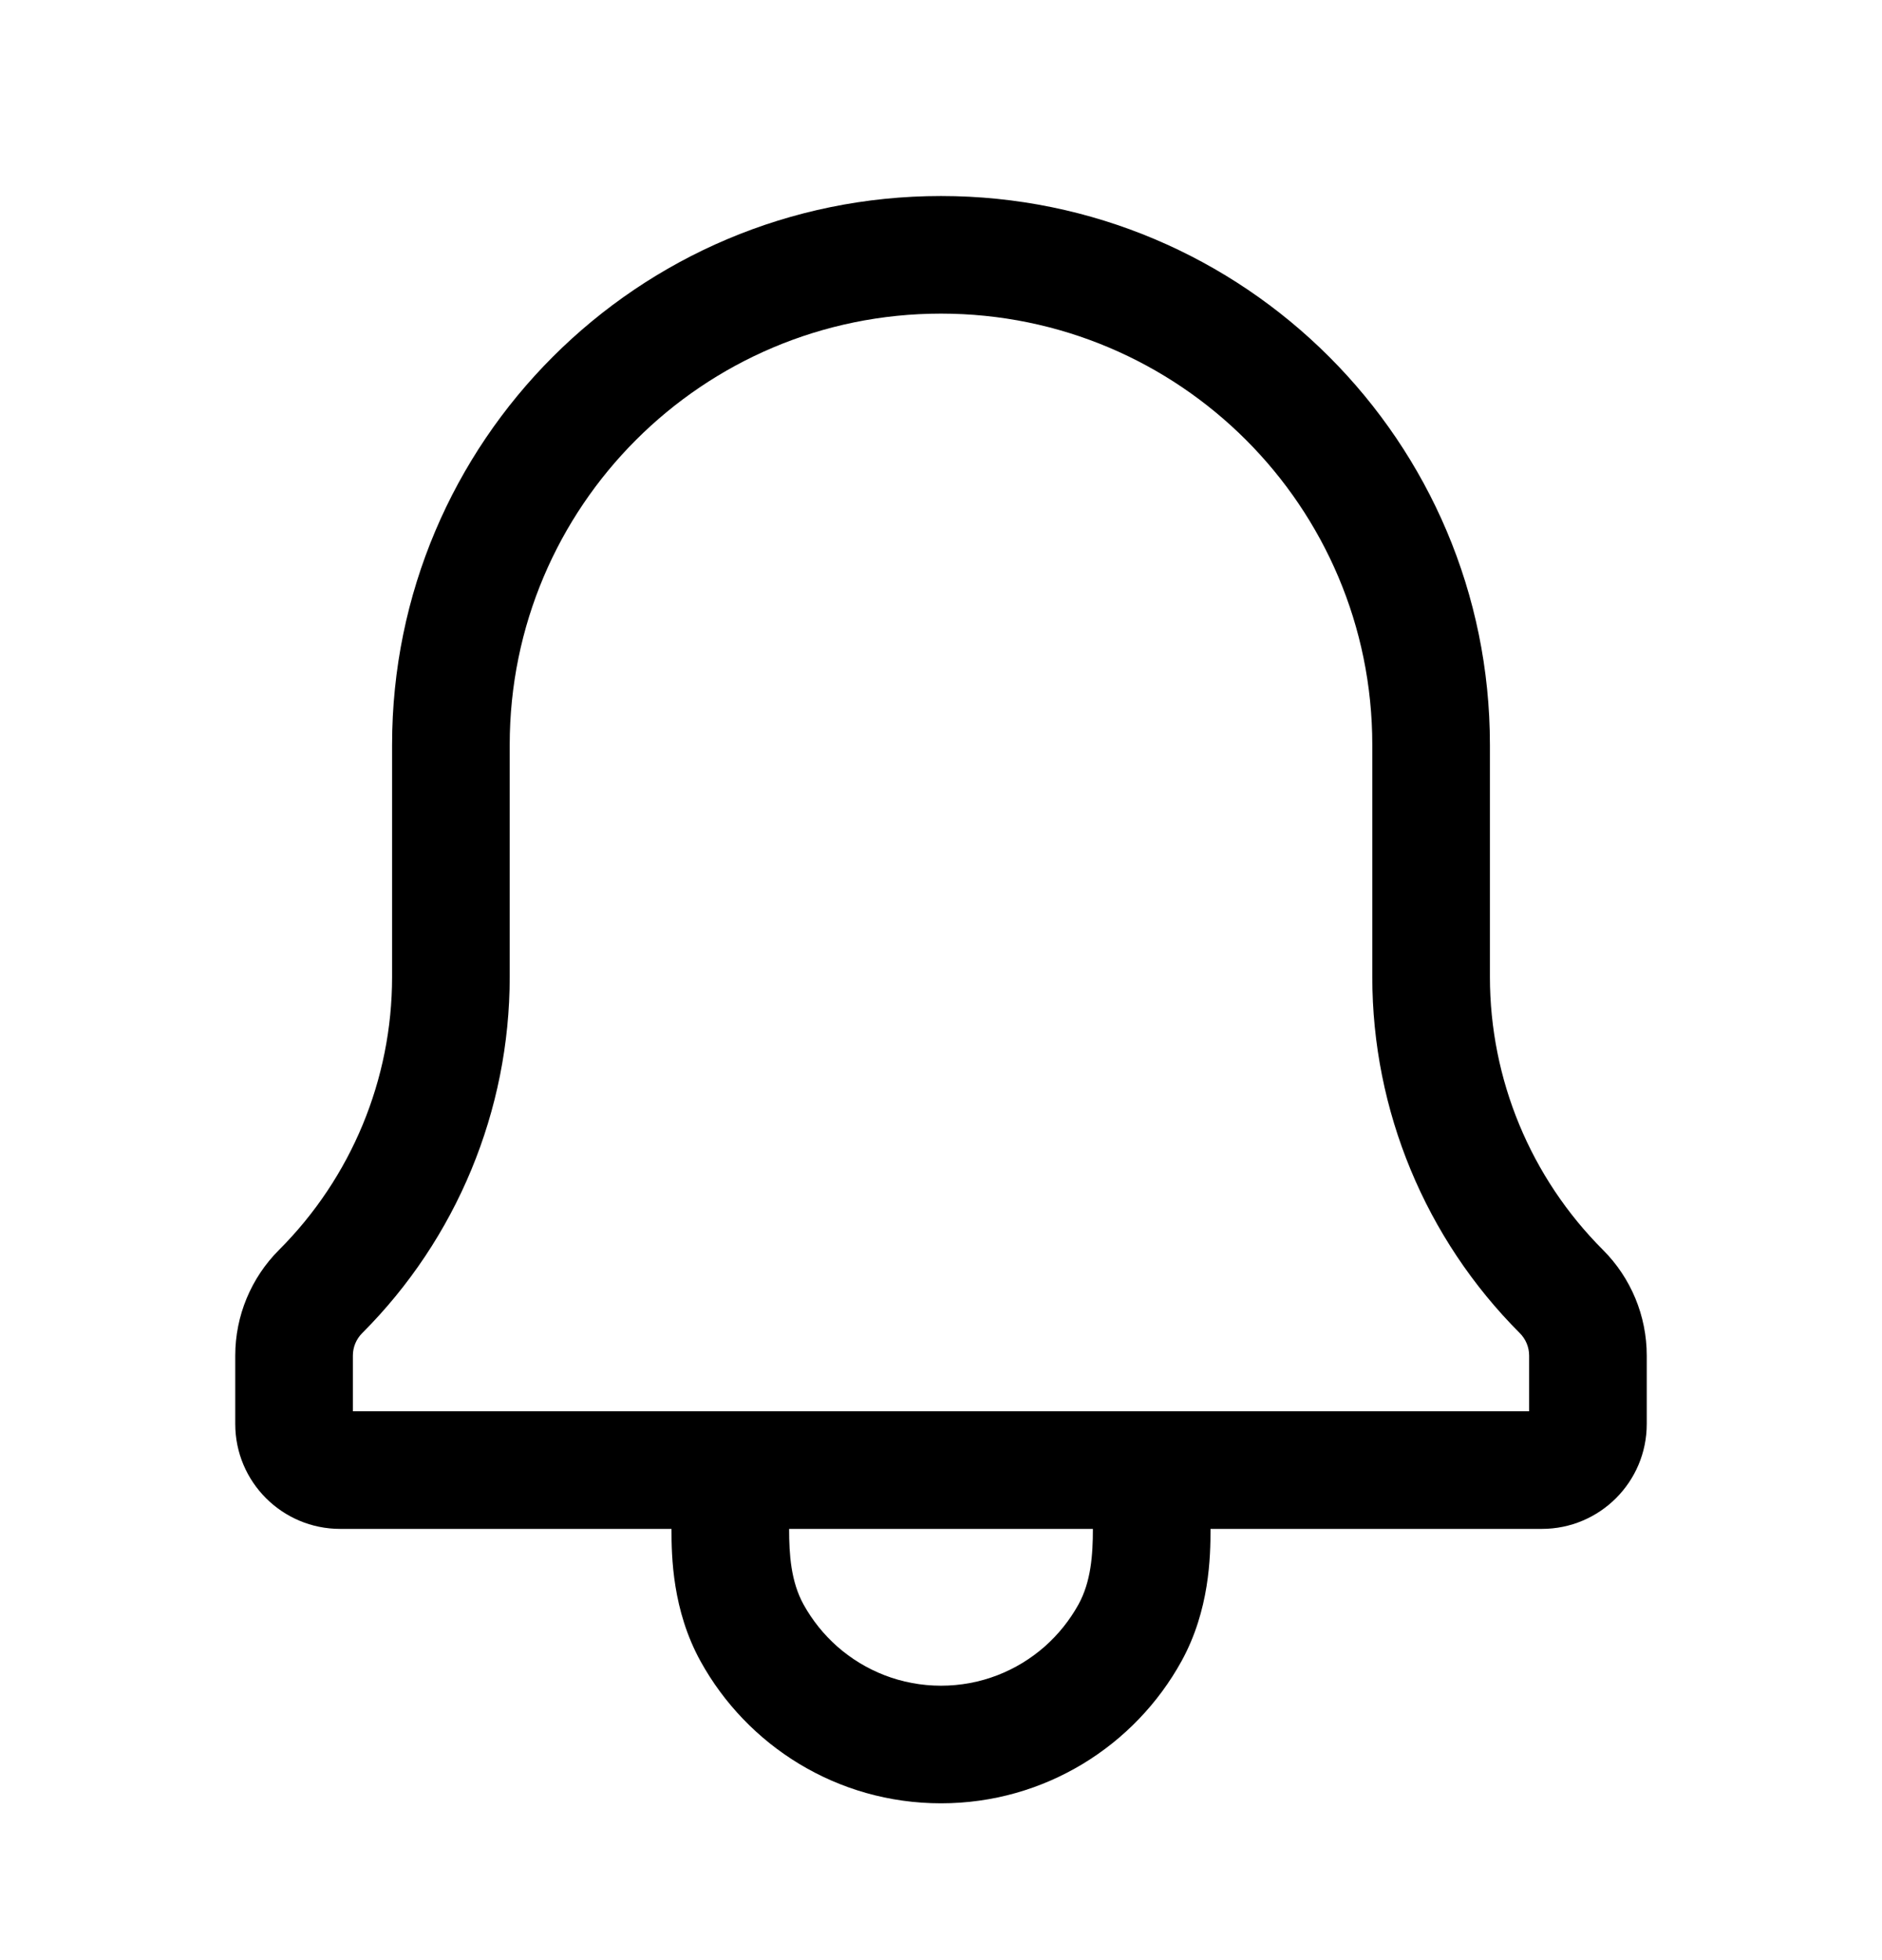 <svg width="24" height="25" viewBox="0 0 24 25" fill="none" xmlns="http://www.w3.org/2000/svg">
<path fill-rule="evenodd" clip-rule="evenodd" d="M8.563 19.5H4.338C3.599 19.5 3 18.901 3 18.162V17.289C3 16.784 3.201 16.299 3.558 15.942C4.481 15.019 5 13.767 5 12.461V9.5C5 5.634 8.134 2.5 12 2.5C15.866 2.5 19 5.634 19 9.5V12.461C19 13.767 19.519 15.019 20.442 15.942C20.799 16.299 21 16.784 21 17.289V18.162C21 18.901 20.401 19.5 19.662 19.5H15.437C15.437 19.857 15.425 20.536 15.067 21.187C14.473 22.265 13.324 23 12 23C10.676 23 9.527 22.265 8.933 21.187C8.575 20.536 8.563 19.857 8.563 19.5ZM19.381 17.003C19.457 17.079 19.5 17.182 19.5 17.289V18H4.5V17.289C4.5 17.182 4.543 17.079 4.619 17.003C5.823 15.798 6.5 14.164 6.5 12.461V9.5C6.5 6.462 8.962 4 12 4C15.038 4 17.5 6.462 17.5 9.5V12.461C17.5 14.164 18.177 15.798 19.381 17.003ZM13.937 19.5H10.063C10.063 19.832 10.087 20.173 10.247 20.464C10.359 20.666 10.505 20.848 10.677 21C11.03 21.311 11.493 21.5 12 21.5C12.507 21.5 12.97 21.311 13.323 21C13.495 20.848 13.641 20.666 13.753 20.464C13.913 20.173 13.937 19.832 13.937 19.5Z" fill="black"/>
</svg>
